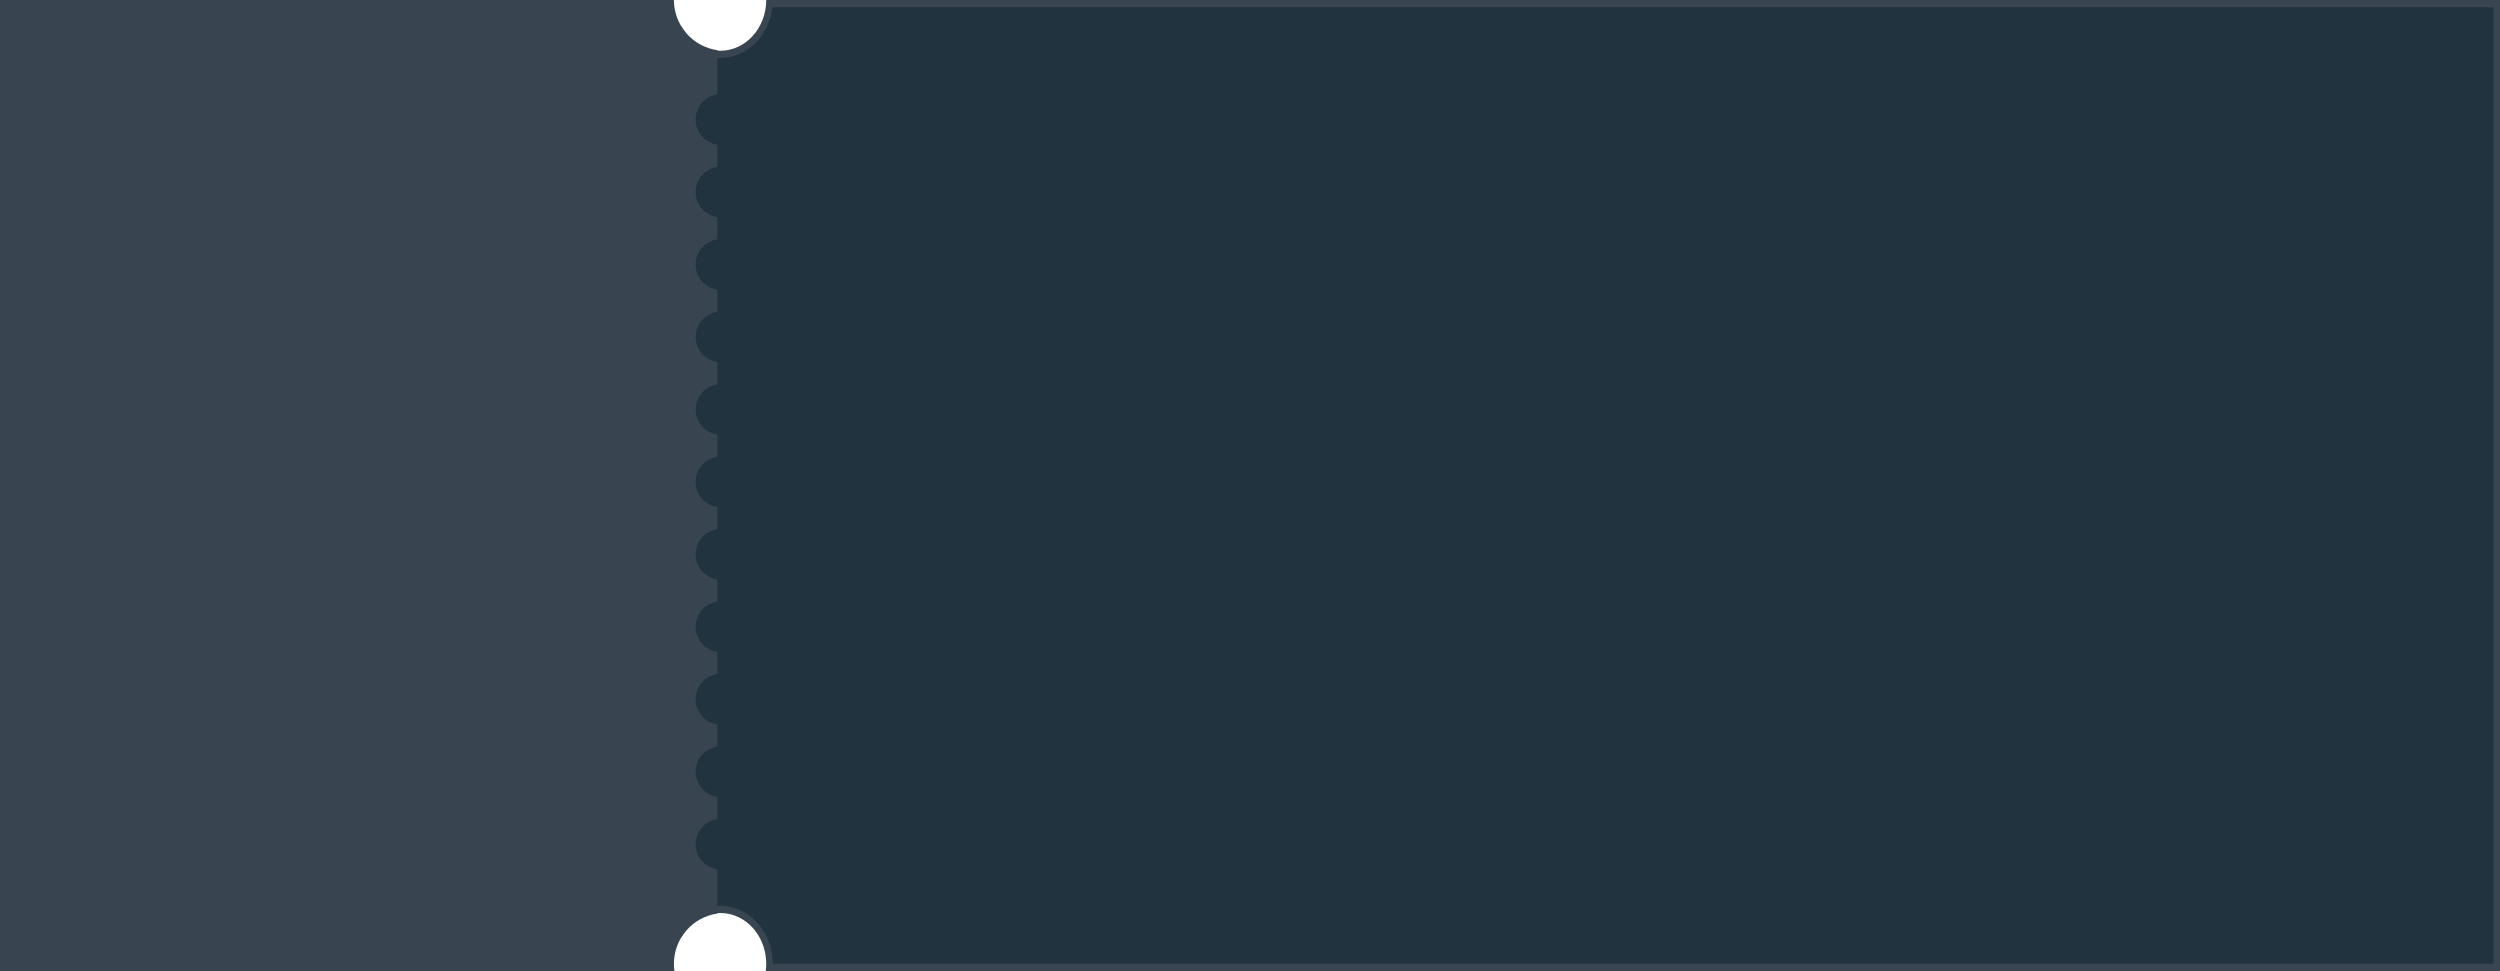 <svg width="345" height="134" viewBox="0 0 345 134" fill="none" xmlns="http://www.w3.org/2000/svg">
<path d="M344.5 133.5H106.484C106.495 133.334 106.5 133.167 106.5 133C106.5 128.865 103.136 125.5 99 125.5C97.683 125.5 96.388 125.846 95.254 126.501C94.602 126.878 94.01 127.351 93.5 127.901L93.5 5.098C94.01 5.649 94.602 6.122 95.254 6.499C96.388 7.154 97.683 7.5 99 7.5C102.968 7.5 106.226 4.403 106.484 0.5H344.5V133.5Z" fill="#21333F"/>
<path d="M344.097 132.999V1H106.585C106.139 4.941 103.095 8 99.418 8C98.15 8 96.902 7.631 95.81 6.932C95.492 6.729 95.189 6.499 94.903 6.245L94.903 126.754C95.188 126.5 95.492 126.27 95.81 126.067C96.902 125.368 98.15 124.999 99.418 124.999C103.4 124.999 106.641 128.588 106.641 132.999H344.097ZM345 134V133.999H105.674C105.716 133.672 105.738 133.336 105.738 132.999C105.738 129.139 102.903 125.999 99.418 125.999C98.308 125.999 97.216 126.322 96.261 126.933C95.334 127.526 94.552 128.376 94 129.391L94 3.607C94.552 4.622 95.334 5.473 96.261 6.066C97.216 6.677 98.308 7 99.418 7C102.903 7 105.738 3.86 105.738 0H345V134Z" fill="#394551"/>
<path d="M93.071 134H0V0H93C93 1.683 93.606 3.31 94.708 4.583C95.81 5.856 97.334 6.689 99 6.929V13.035C98.166 13.155 97.404 13.571 96.852 14.207C96.301 14.844 95.997 15.657 95.997 16.5C95.997 17.342 96.301 18.155 96.852 18.792C97.404 19.428 98.166 19.844 99 19.964V23.035C98.166 23.155 97.404 23.571 96.852 24.207C96.301 24.843 95.997 25.657 95.997 26.5C95.997 27.342 96.301 28.155 96.852 28.792C97.404 29.428 98.166 29.844 99 29.964V33.035C98.166 33.155 97.404 33.571 96.852 34.207C96.301 34.843 95.997 35.657 95.997 36.499C95.997 37.342 96.301 38.156 96.852 38.792C97.404 39.428 98.166 39.844 99 39.964V43.035C98.167 43.155 97.406 43.572 96.855 44.208C96.304 44.844 96.001 45.657 96.001 46.499C96.001 47.34 96.304 48.154 96.855 48.79C97.406 49.426 98.167 49.843 99 49.963V53.034C98.167 53.154 97.406 53.571 96.855 54.207C96.304 54.843 96.001 55.657 96.001 56.498C96.001 57.34 96.304 58.153 96.855 58.789C97.406 59.425 98.167 59.842 99 59.962V63.033C98.166 63.153 97.404 63.569 96.852 64.205C96.301 64.841 95.997 65.655 95.997 66.498C95.997 67.34 96.301 68.153 96.852 68.79C97.404 69.426 98.166 69.842 99 69.962V73.033C98.166 73.153 97.404 73.569 96.852 74.205C96.301 74.841 95.997 75.655 95.997 76.498C95.997 77.34 96.301 78.153 96.852 78.79C97.404 79.426 98.166 79.842 99 79.962V83.033C98.166 83.153 97.404 83.569 96.852 84.205C96.301 84.841 95.997 85.655 95.997 86.498C95.997 87.34 96.301 88.153 96.852 88.79C97.404 89.426 98.166 89.842 99 89.962V93.033C98.166 93.153 97.404 93.569 96.852 94.205C96.301 94.841 95.997 95.655 95.997 96.498C95.997 97.34 96.301 98.153 96.852 98.79C97.404 99.426 98.166 99.842 99 99.962V103.033C98.166 103.153 97.404 103.569 96.852 104.205C96.301 104.842 95.997 105.655 95.997 106.497C95.997 107.34 96.301 108.153 96.852 108.79C97.404 109.426 98.166 109.842 99 109.962V113.033C98.166 113.153 97.404 113.569 96.852 114.205C96.301 114.842 95.997 115.655 95.997 116.497C95.997 117.34 96.301 118.153 96.852 118.79C97.404 119.426 98.166 119.842 99 119.962V126.069C97.334 126.31 95.81 127.143 94.708 128.416C93.606 129.689 92.999 131.316 93 133C93 133.335 93.024 133.669 93.071 134Z" fill="#384450"/>
</svg>
